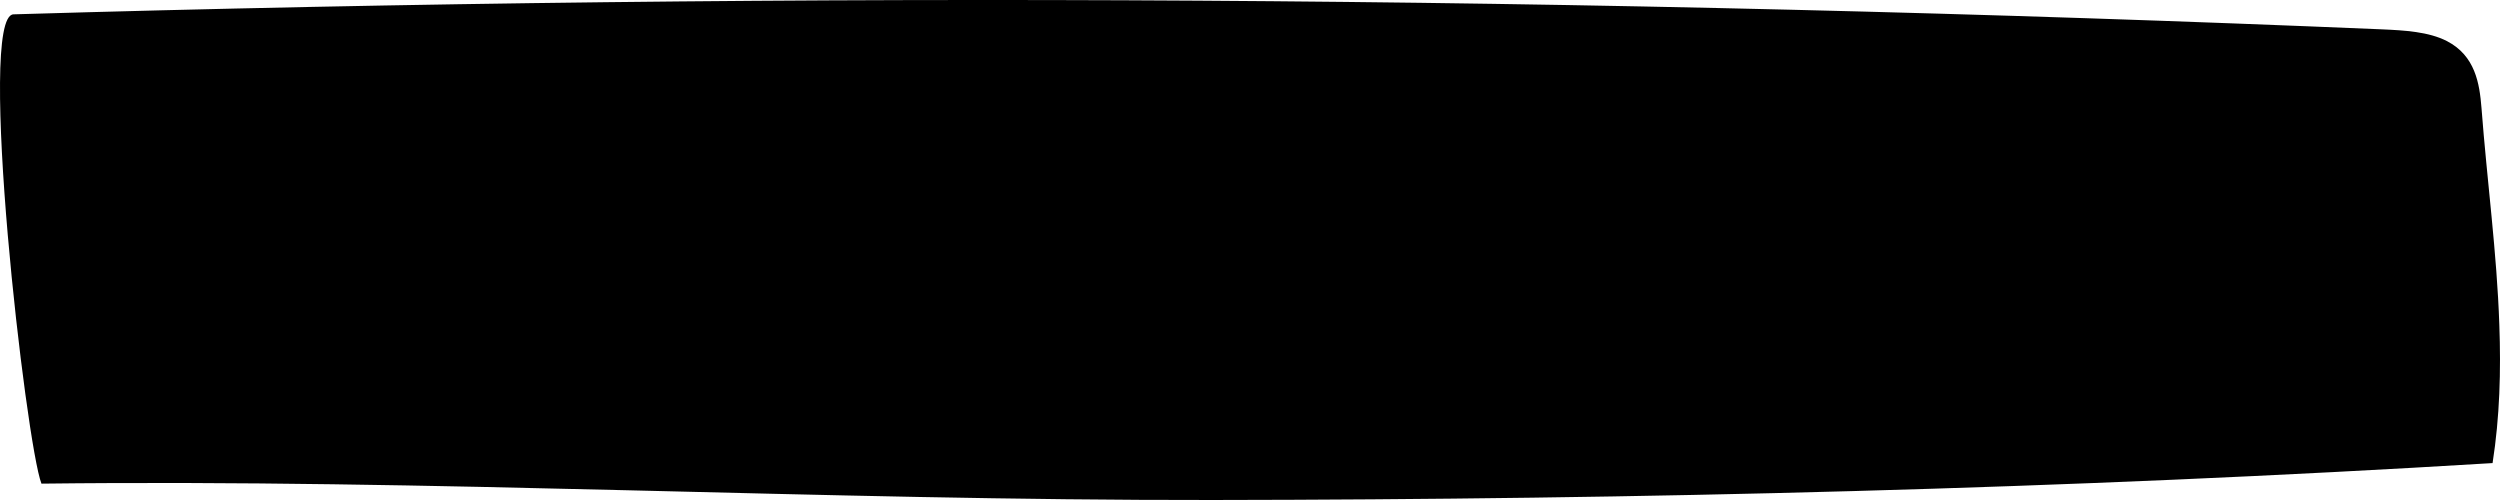 <svg width="435" height="87" viewBox="0 0 435 87" fill="none" xmlns="http://www.w3.org/2000/svg">
<path d="M434.883 56.534C434.463 43.984 432.743 31.464 431.778 18.768C431.442 14.517 430.687 9.708 425.778 7.157C422.589 5.515 418.393 5.28 414.407 5.104C277.25 -0.672 139.672 -1.551 2.347 2.495C-4.114 2.7 4.529 77.381 7.214 84.154C74.681 83.333 143.113 87.086 210.958 86.999C285.306 86.91 359.654 85.093 433.708 80.577C434.966 72.514 435.176 64.509 434.883 56.534Z" fill="black"/>
</svg>
